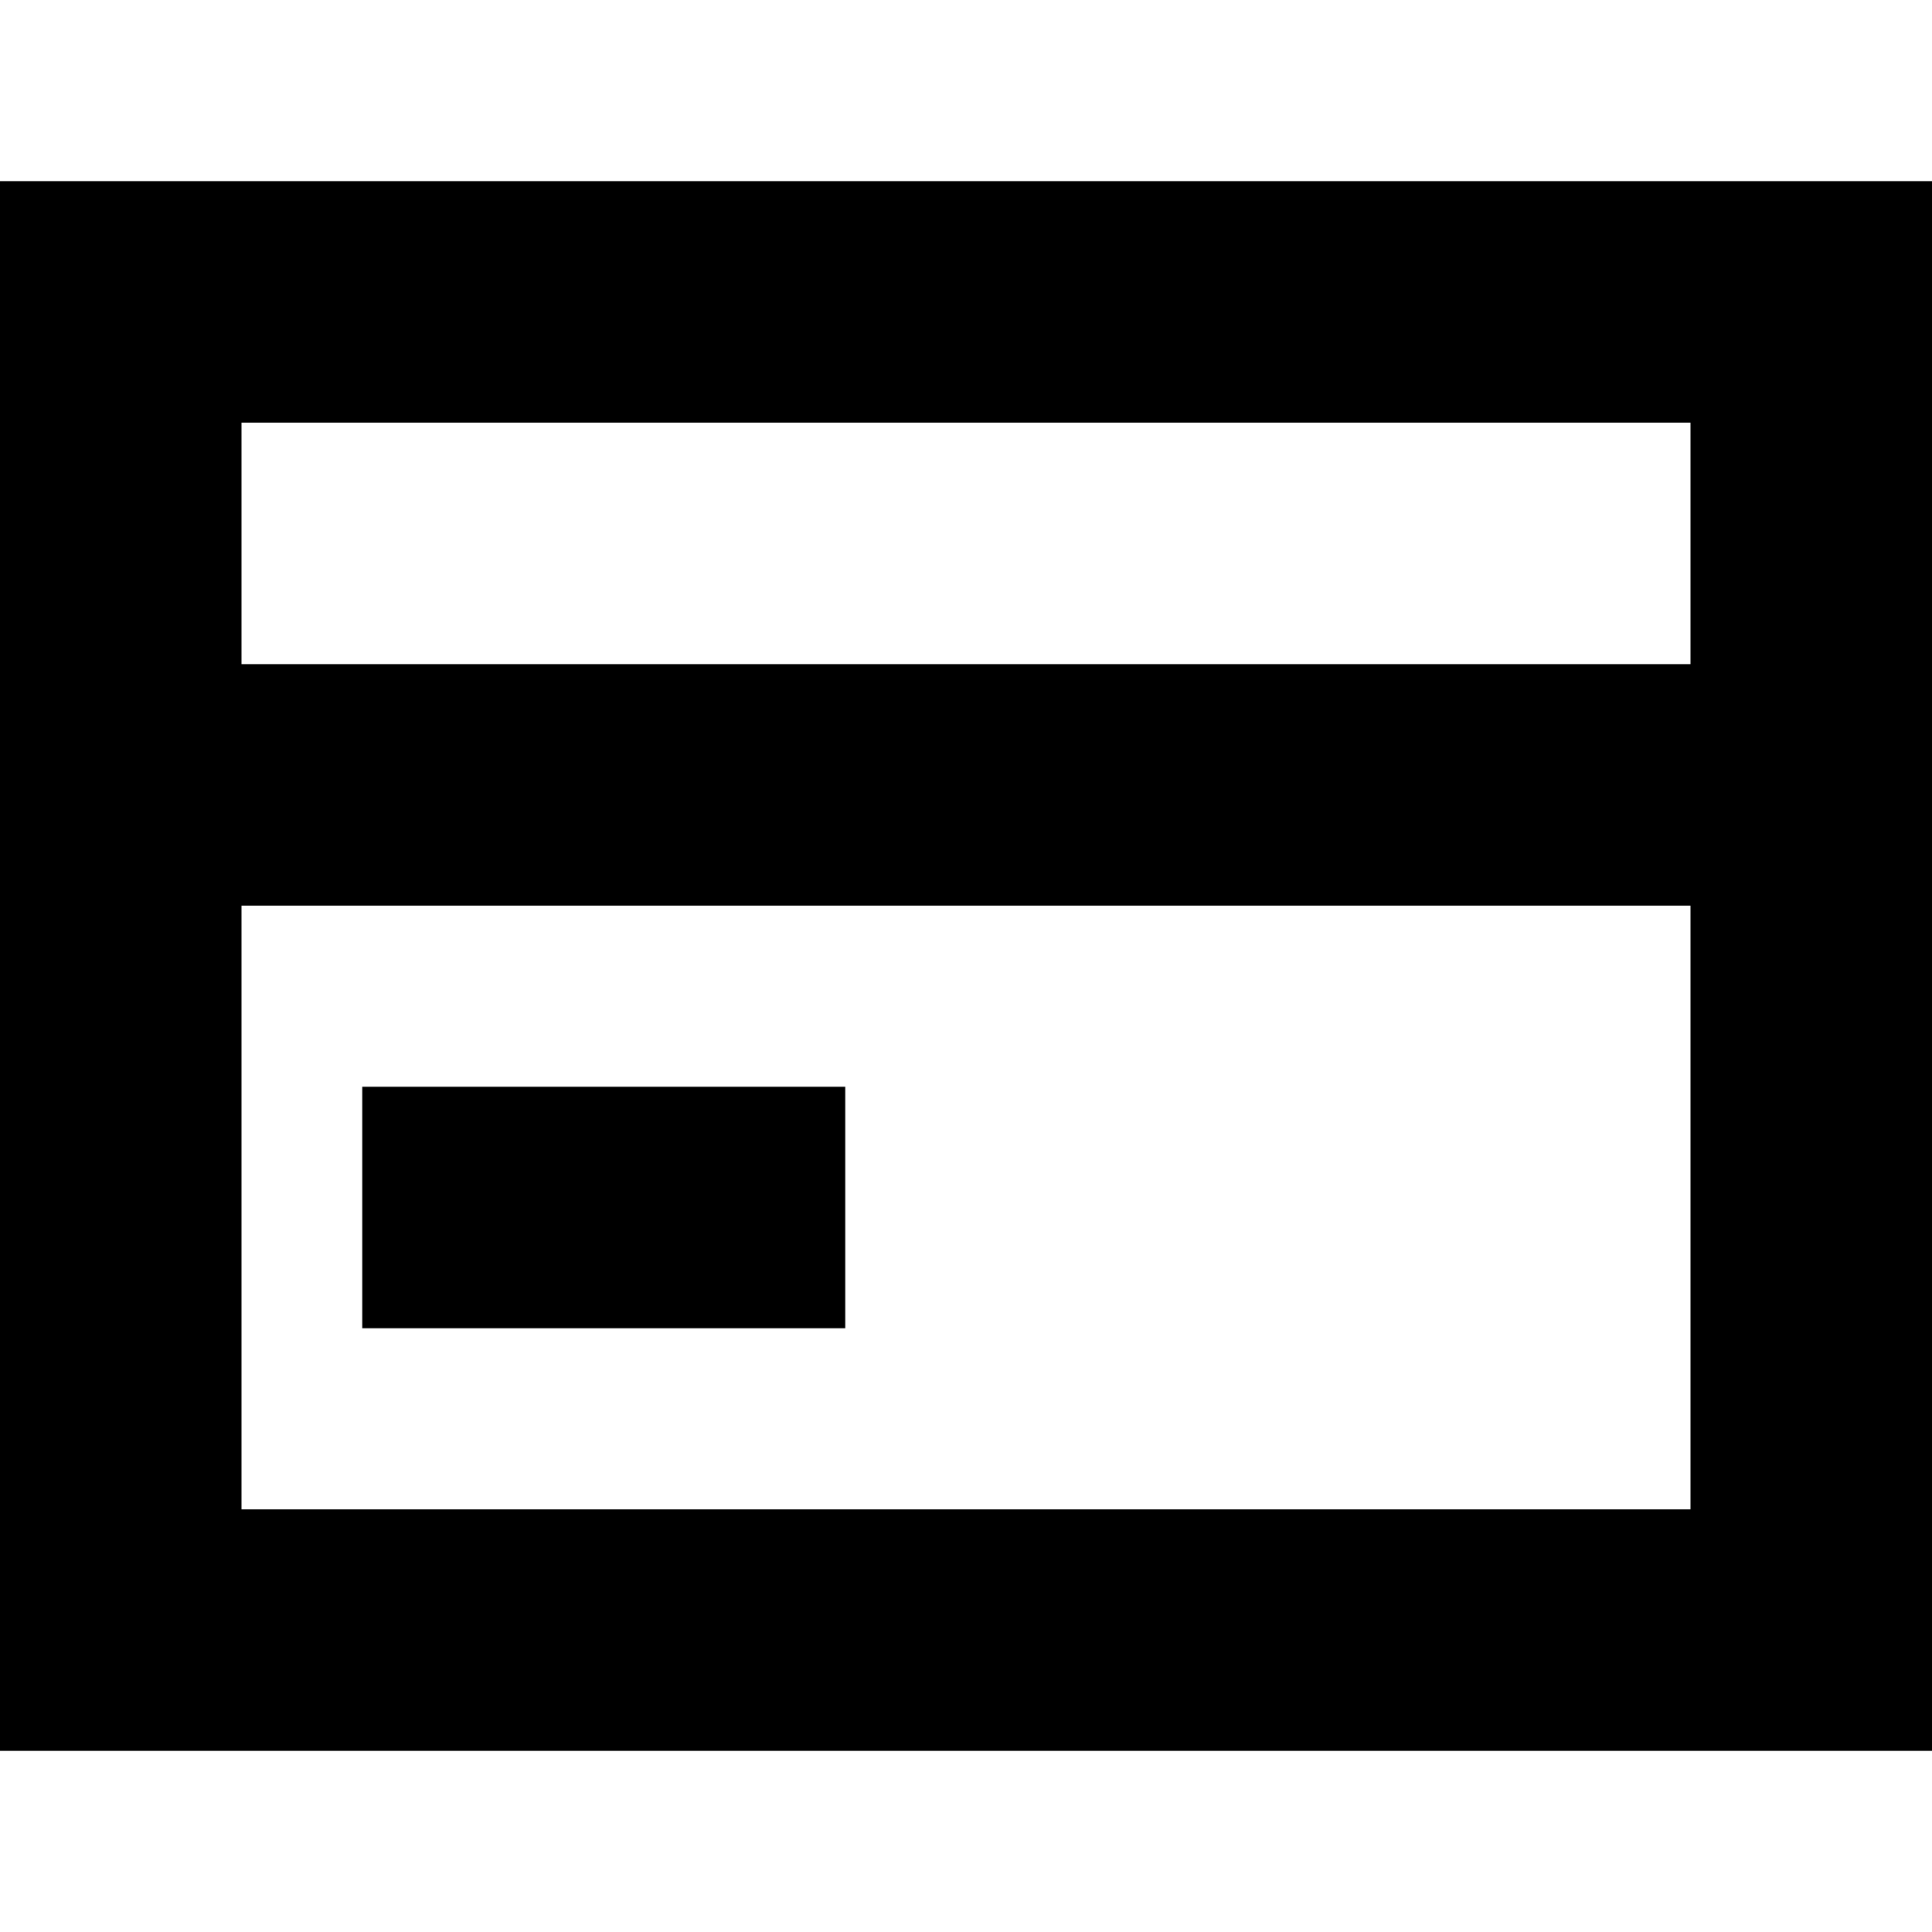 <svg width="16" height="16" viewBox="0 0 16 16" fill="none" xmlns="http://www.w3.org/2000/svg">
<path d="M3 11H7V9H3V11Z" fill="black"/>
<path fill-rule="evenodd" clip-rule="evenodd" d="M0 14.5H16V1.5H0V14.5ZM14 3.5H2V5.5H14V3.5ZM14 12.5V7.5H2V12.5H14Z" fill="black"/>
</svg>
